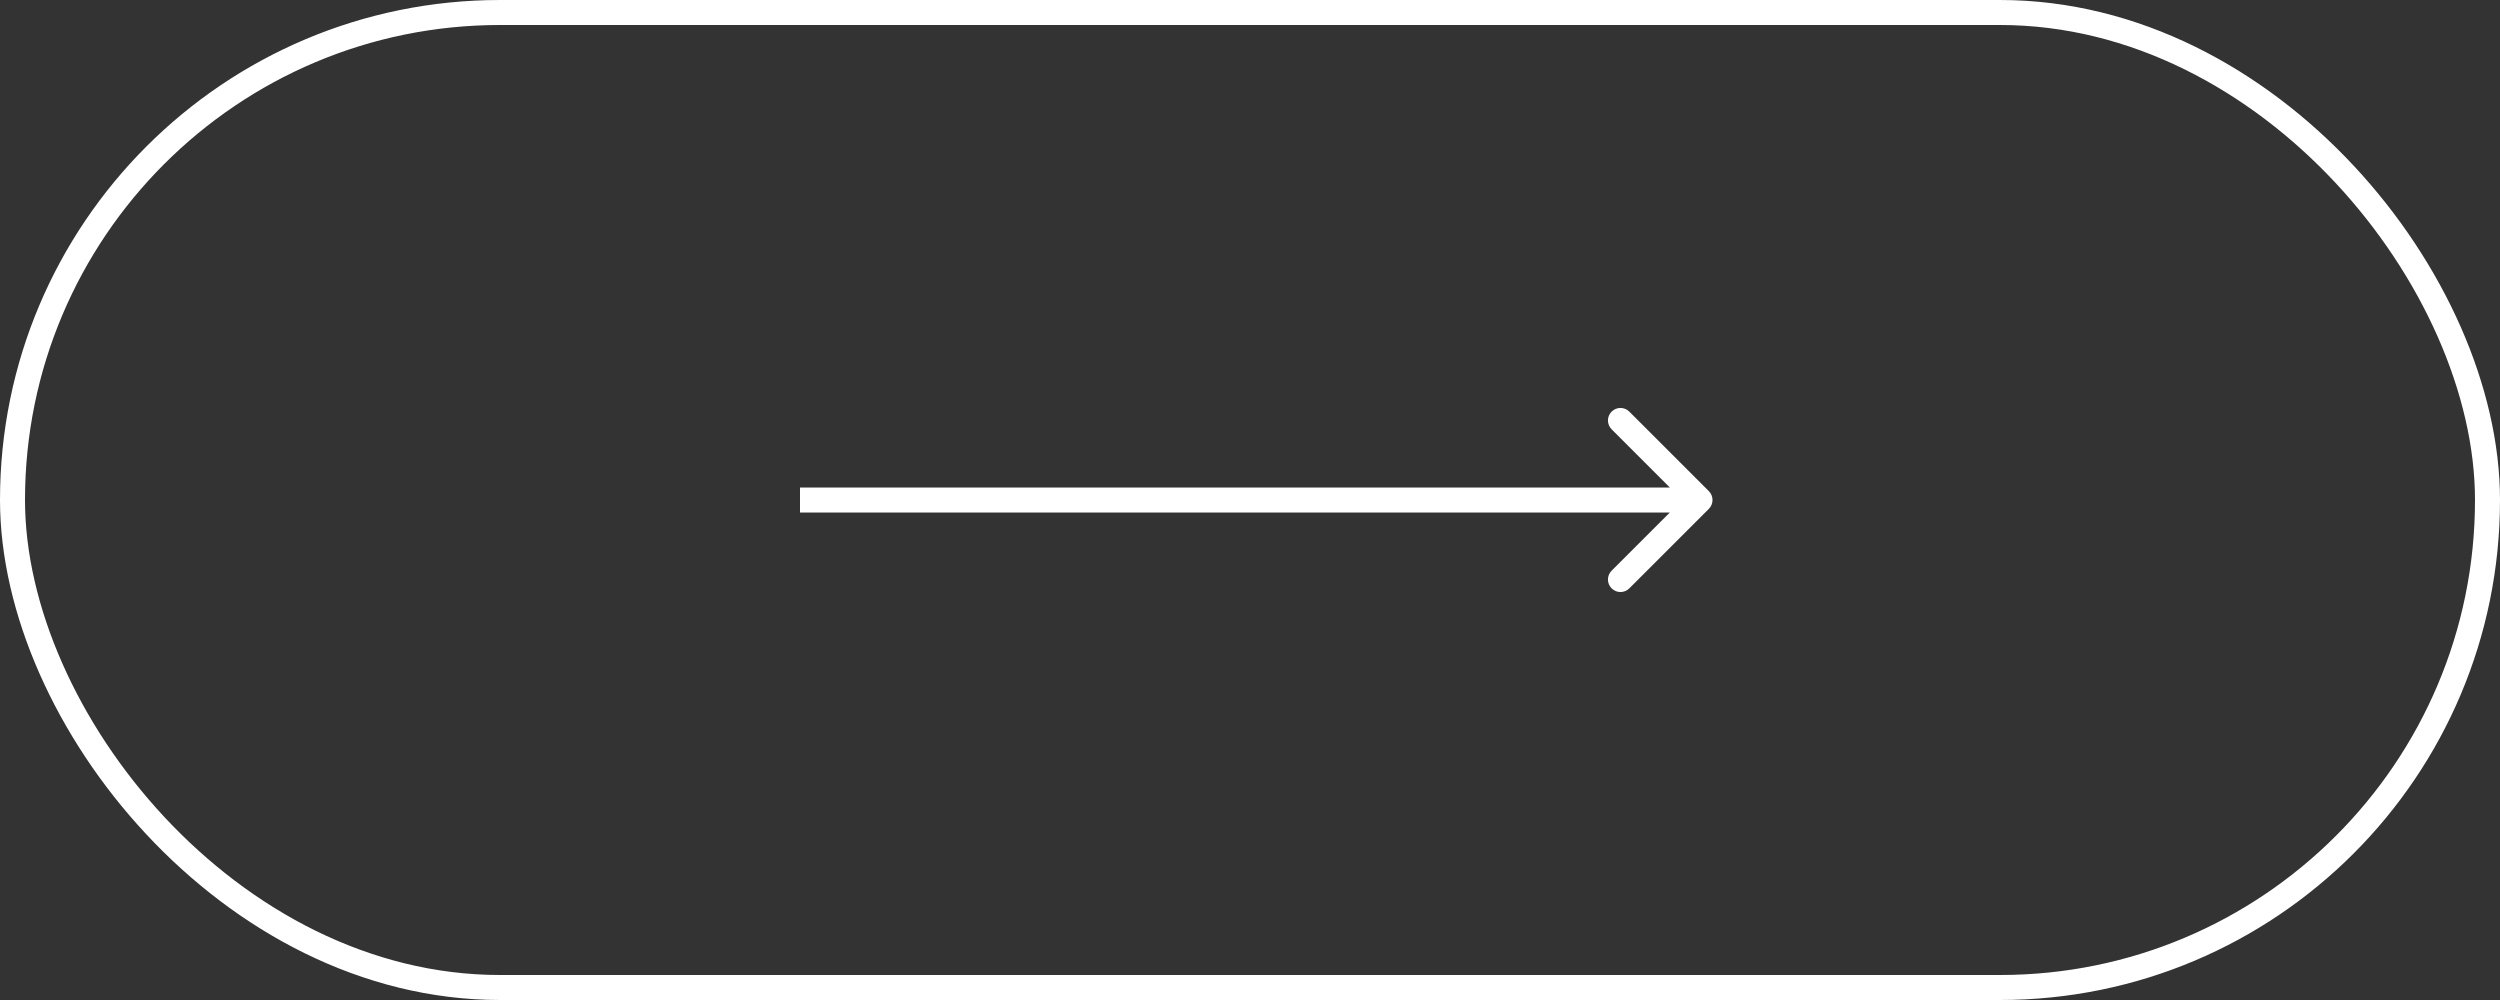 <svg width="100" height="40" viewBox="0 0 100 40" fill="none" xmlns="http://www.w3.org/2000/svg">
<rect x="0" y="0" width="100" height="40" fill="#333333" stroke="none"/>
<rect x="99.5" y="39.5" width="99" height="39" rx="19.5" transform="rotate(-180 99.5 39.5)" stroke="white"/>
<path d="M68.354 20.354C68.549 20.158 68.549 19.842 68.354 19.646L65.172 16.465C64.976 16.269 64.66 16.269 64.465 16.465C64.269 16.66 64.269 16.976 64.465 17.172L67.293 20L64.465 22.828C64.269 23.024 64.269 23.34 64.465 23.535C64.66 23.731 64.976 23.731 65.172 23.535L68.354 20.354ZM32 20.5L68 20.5V19.5L32 19.5V20.5Z" fill="white"/>
</svg>
